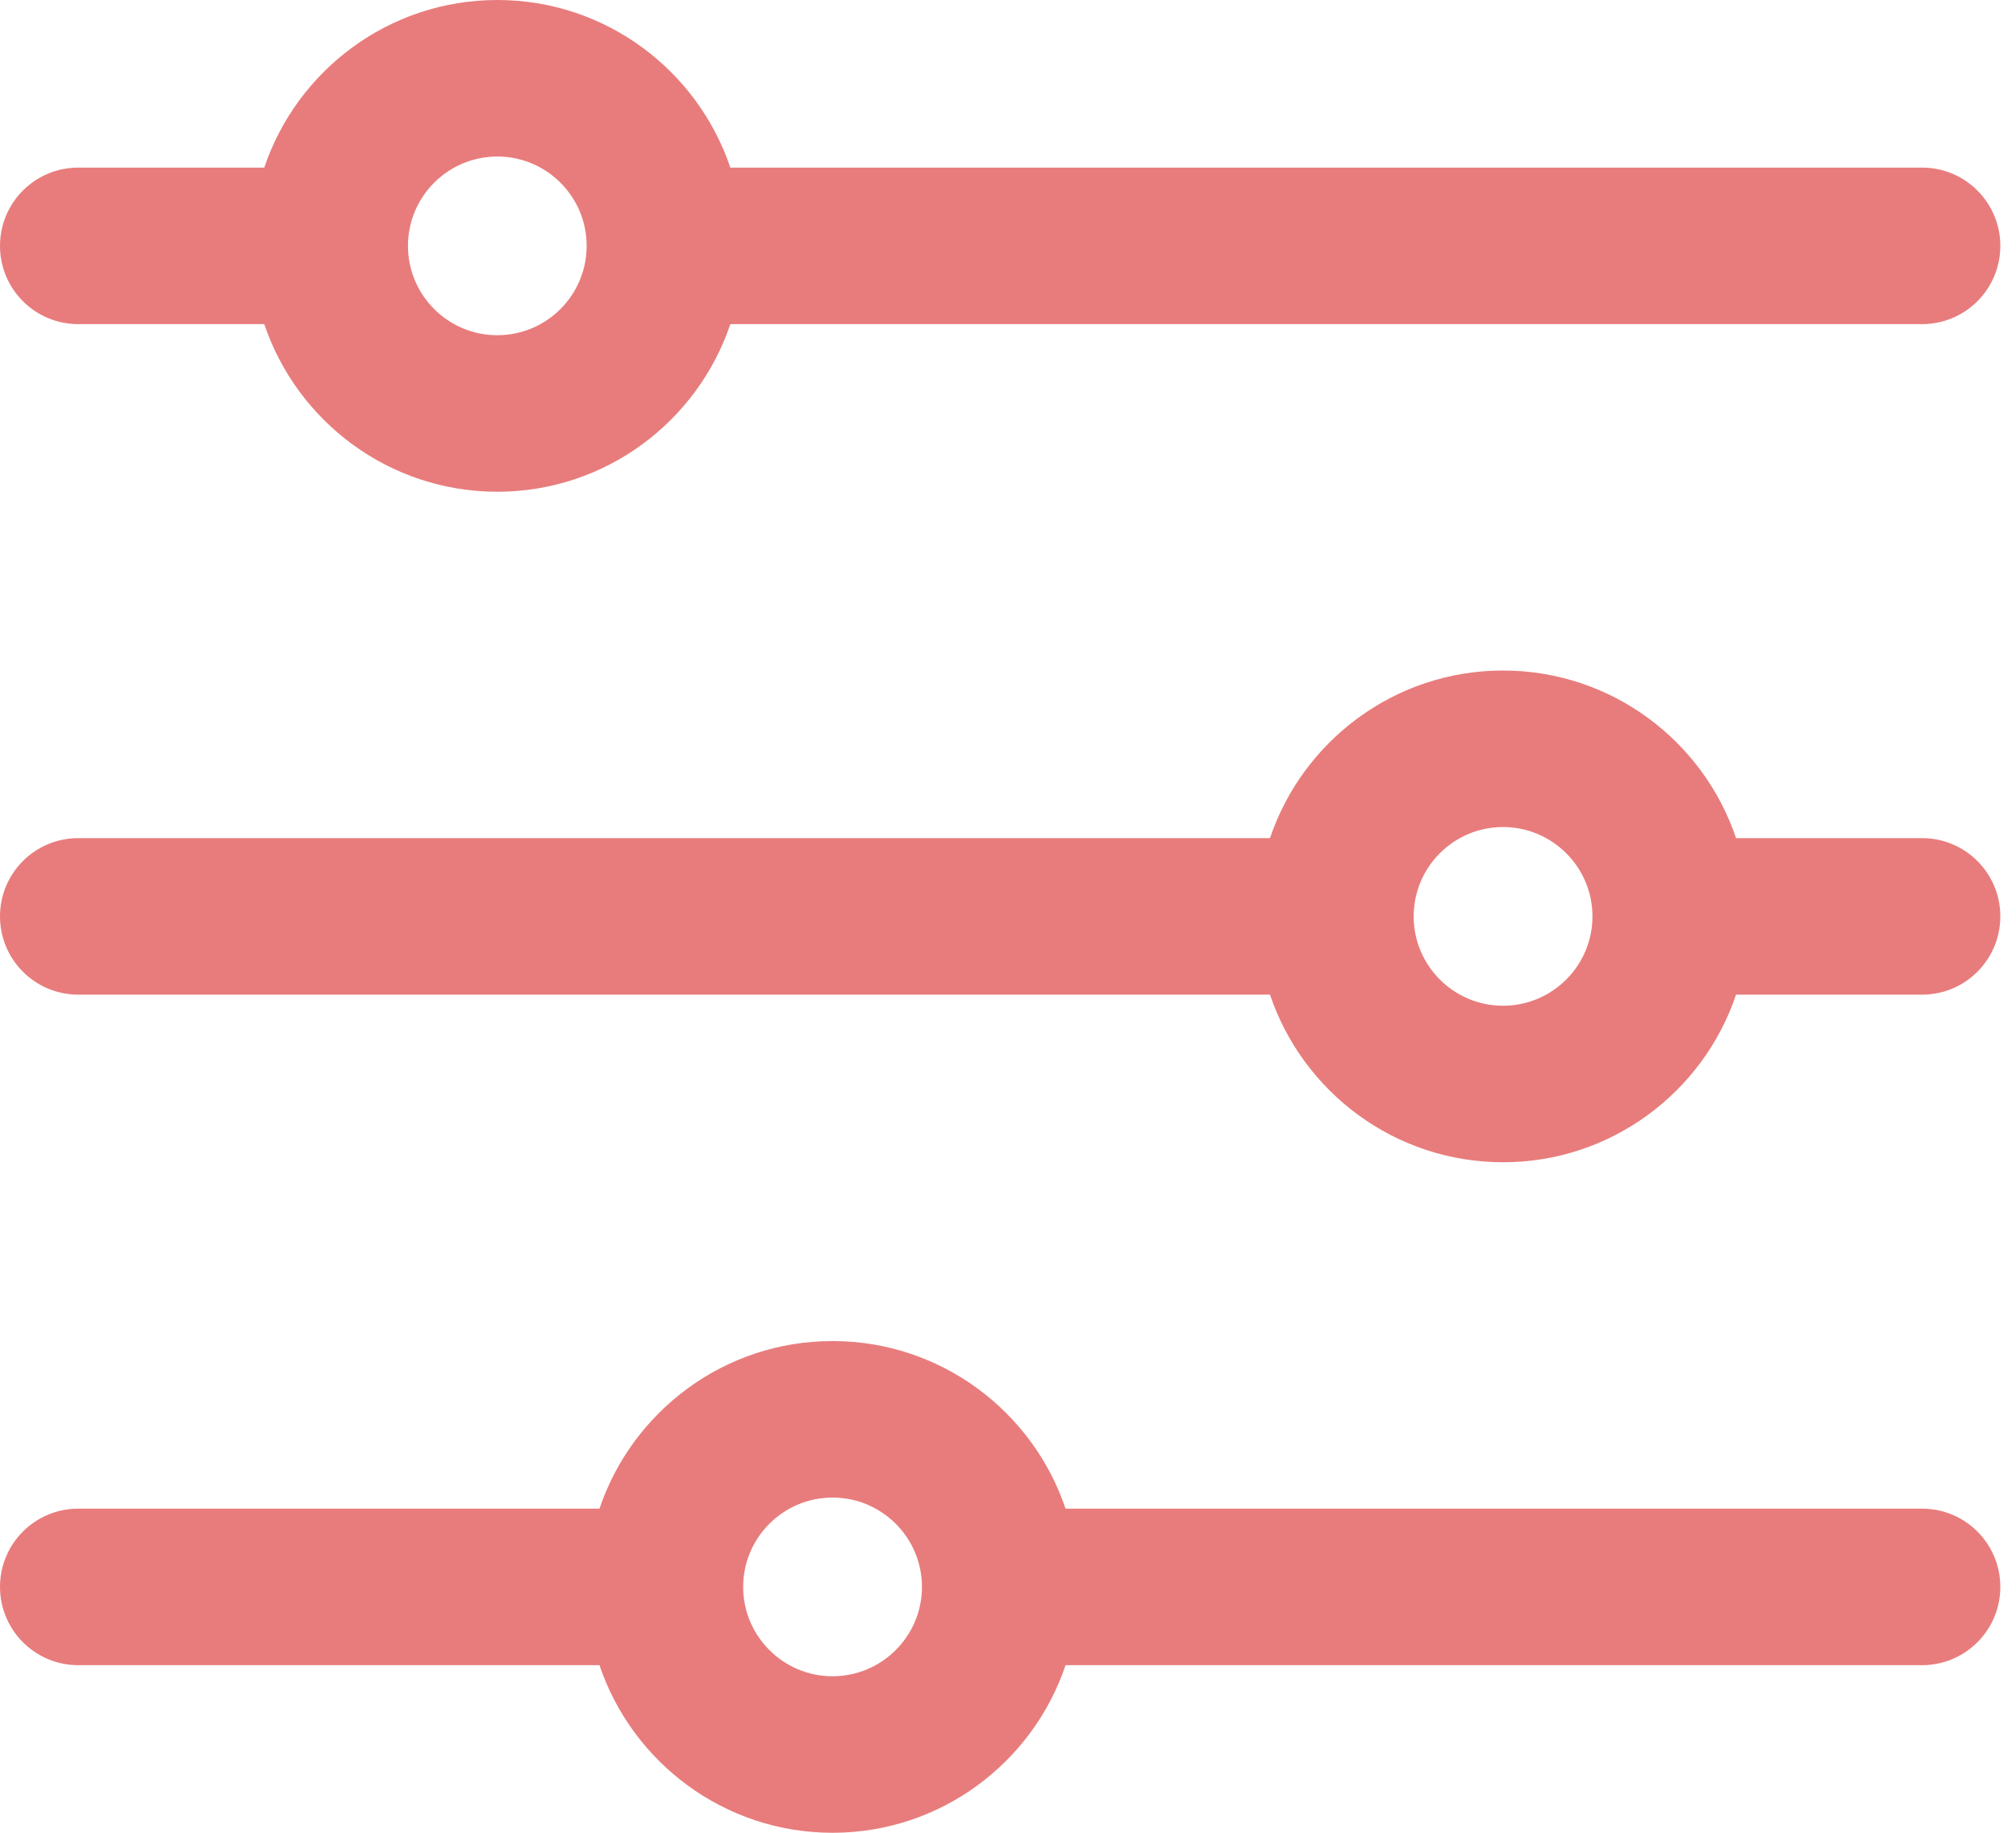 <svg width="22" height="20" viewBox="0 0 22 20" fill="none" xmlns="http://www.w3.org/2000/svg">
<path d="M20.975 1.829H7.97C7.612 0.767 6.608 0 5.427 0C4.246 0 3.241 0.767 2.884 1.829H0.854C0.382 1.829 0 2.212 0 2.683C0 3.155 0.382 3.537 0.854 3.537H2.884C3.242 4.599 4.246 5.366 5.427 5.366C6.608 5.366 7.612 4.599 7.97 3.537H20.975C21.447 3.537 21.829 3.155 21.829 2.683C21.829 2.212 21.447 1.829 20.975 1.829ZM5.427 3.658C4.889 3.658 4.452 3.221 4.452 2.683C4.452 2.145 4.889 1.708 5.427 1.708C5.965 1.708 6.402 2.145 6.402 2.683C6.402 3.221 5.965 3.658 5.427 3.658Z" fill="#E87C7C"/>
<path d="M20.975 9.146H18.945C18.588 8.084 17.583 7.317 16.402 7.317C15.221 7.317 14.217 8.084 13.859 9.146H0.854C0.382 9.146 0 9.528 0 10C0 10.472 0.382 10.854 0.854 10.854H13.859C14.217 11.916 15.221 12.683 16.402 12.683C17.583 12.683 18.588 11.916 18.945 10.854H20.975C21.447 10.854 21.829 10.472 21.829 10C21.829 9.528 21.447 9.146 20.975 9.146ZM16.402 10.975C15.864 10.975 15.427 10.538 15.427 10C15.427 9.462 15.864 9.025 16.402 9.025C16.94 9.025 17.378 9.462 17.378 10C17.378 10.538 16.94 10.975 16.402 10.975Z" fill="#E87C7C"/>
<path d="M20.975 16.463H11.628C11.271 15.401 10.266 14.634 9.085 14.634C7.904 14.634 6.9 15.401 6.542 16.463H0.854C0.382 16.463 0 16.845 0 17.317C0 17.788 0.382 18.171 0.854 18.171H6.542C6.9 19.233 7.904 20 9.085 20C10.266 20 11.271 19.233 11.628 18.171H20.975C21.447 18.171 21.829 17.788 21.829 17.317C21.829 16.845 21.447 16.463 20.975 16.463ZM9.085 18.292C8.548 18.292 8.11 17.855 8.11 17.317C8.11 16.779 8.548 16.342 9.085 16.342C9.623 16.342 10.061 16.779 10.061 17.317C10.061 17.855 9.623 18.292 9.085 18.292Z" fill="#E87C7C"/>
</svg>
